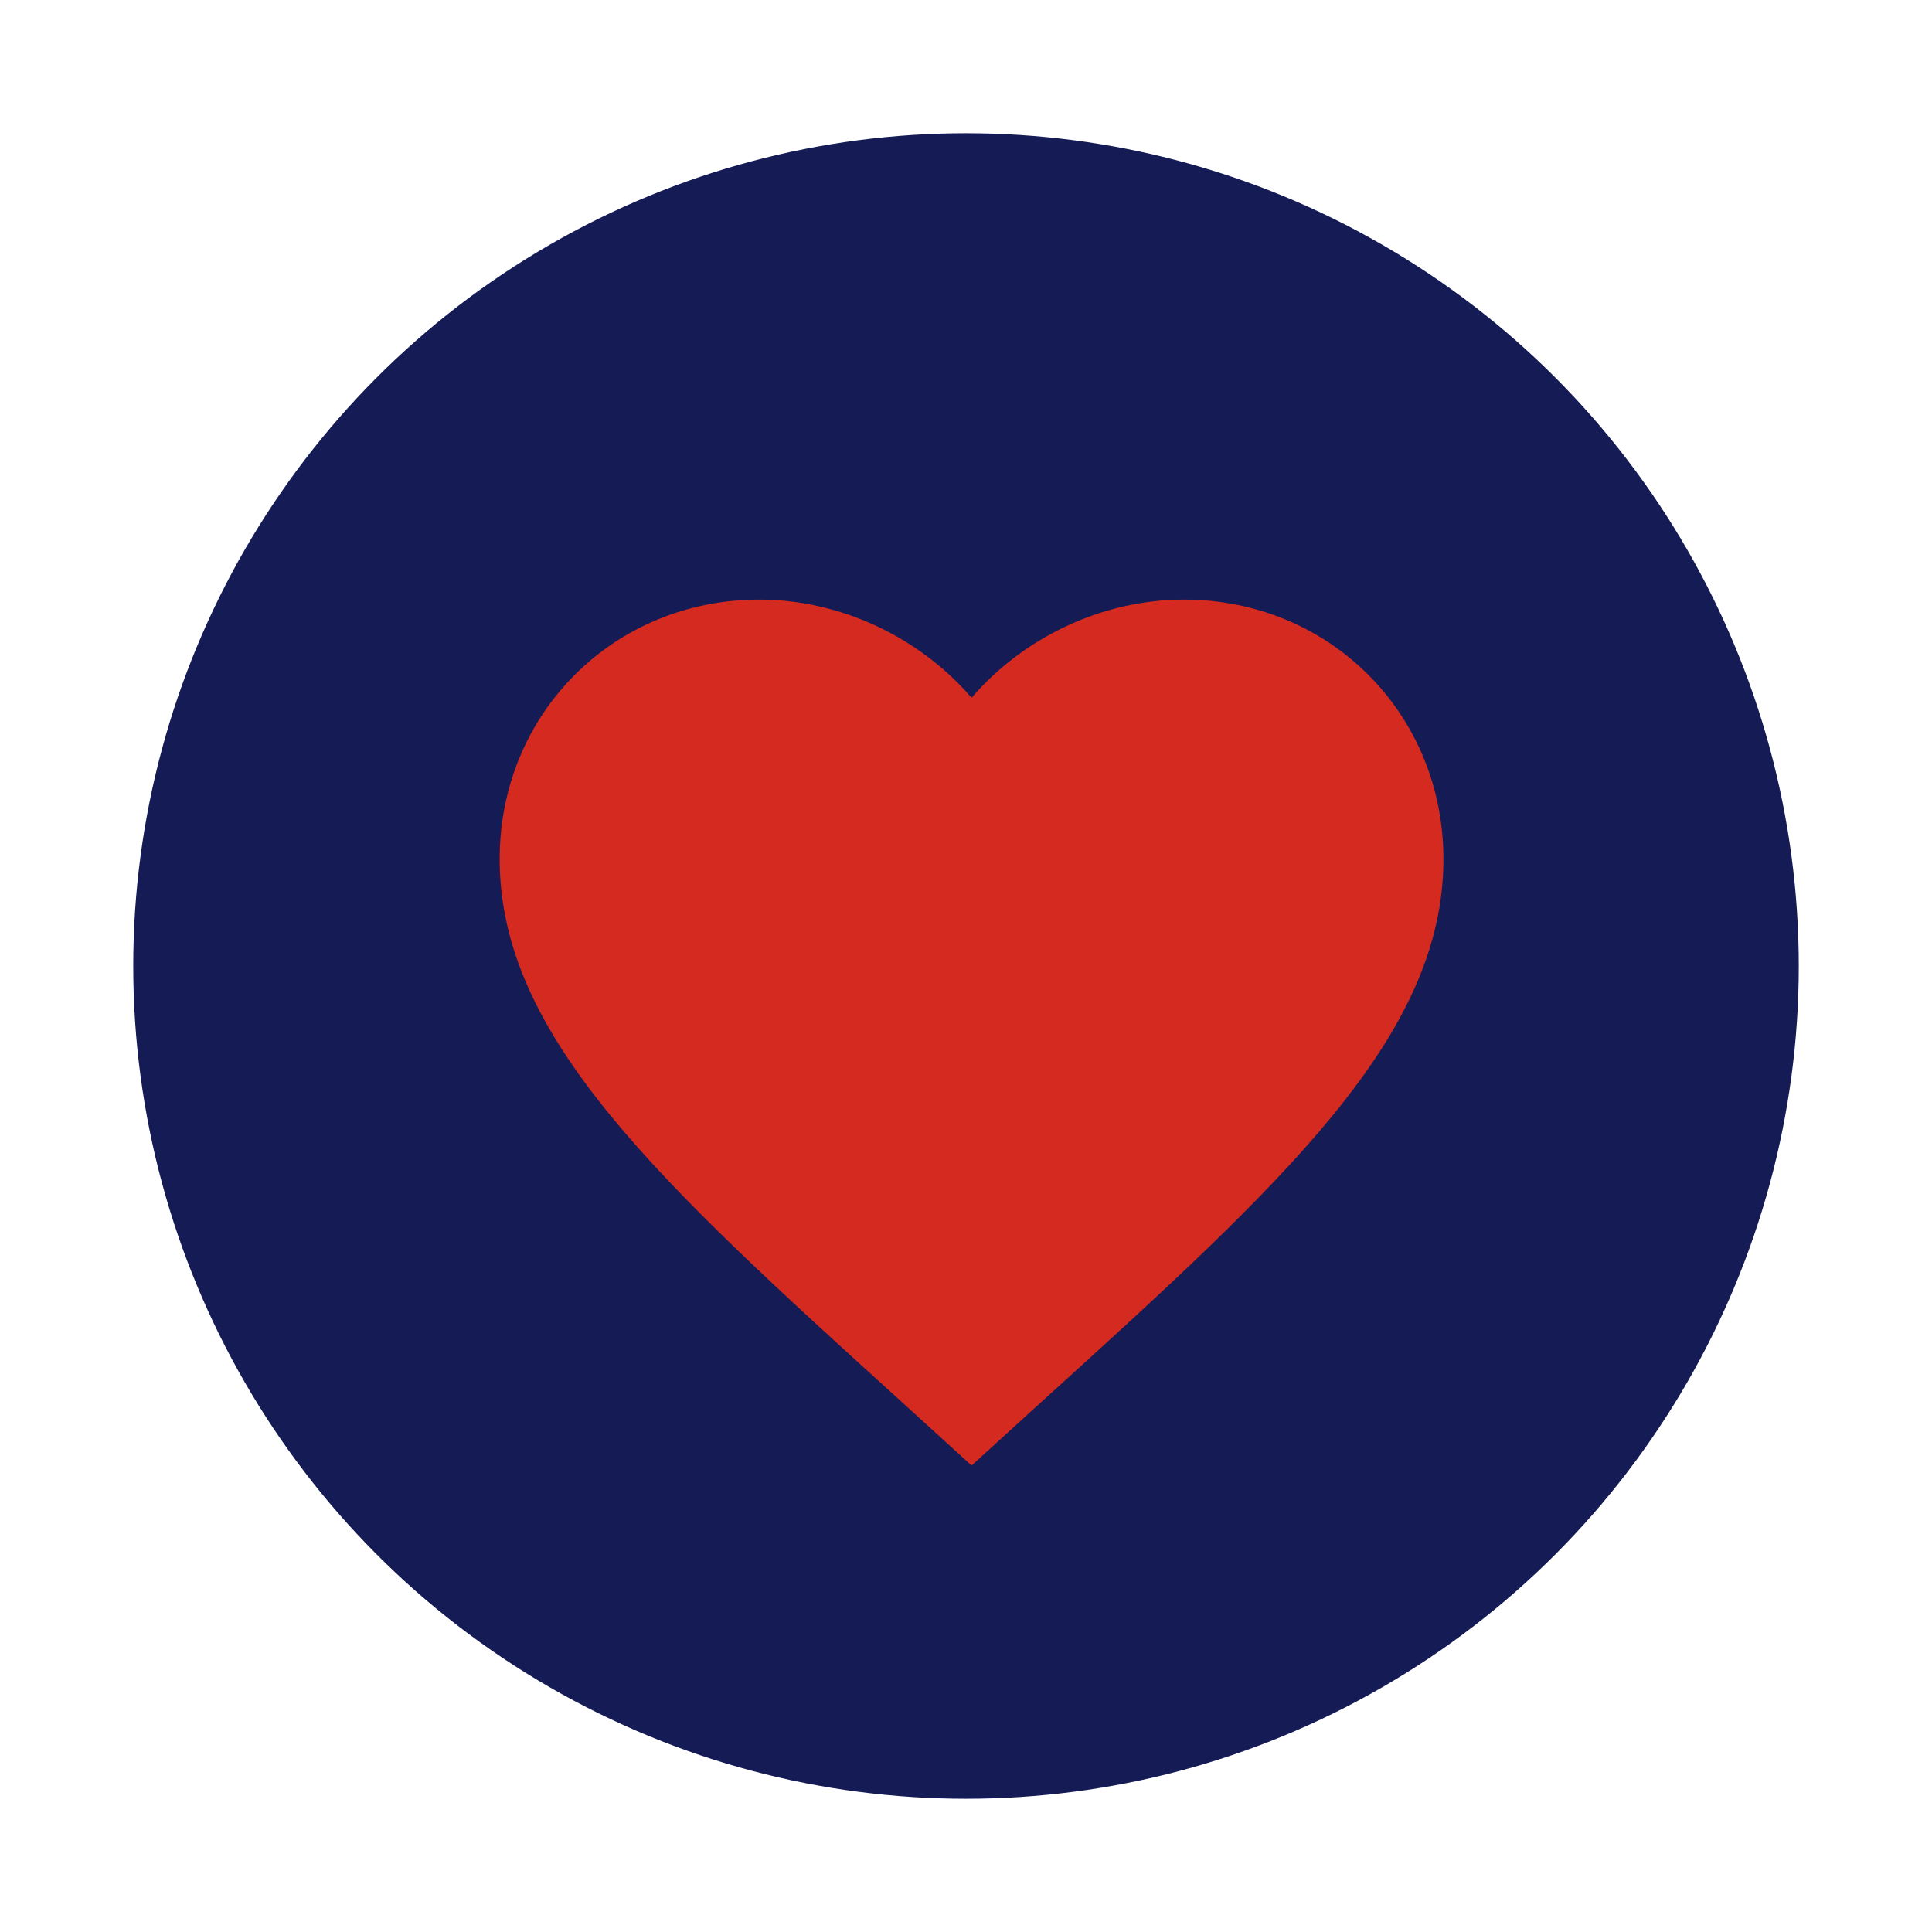 <svg width="58" height="58" viewBox="0 0 58 58" fill="none" xmlns="http://www.w3.org/2000/svg">
<g filter="url(#filter0_d_185_2961)">
<circle cx="29" cy="25" r="25" fill="#151B54"/>
<path d="M29.167 39.996L27.113 38.126C19.817 31.51 15 27.133 15 21.792C15 17.414 18.428 14 22.792 14C25.257 14 27.622 15.148 29.167 16.947C30.711 15.148 33.077 14 35.542 14C39.905 14 43.333 17.414 43.333 21.792C43.333 27.133 38.517 31.51 31.221 38.126L29.167 39.996Z" fill="#D42A20"/>
</g>
<defs>
<filter id="filter0_d_185_2961" x="0" y="0" width="58" height="58" filterUnits="userSpaceOnUse" color-interpolation-filters="sRGB">
<feFlood flood-opacity="0" result="BackgroundImageFix"/>
<feColorMatrix in="SourceAlpha" type="matrix" values="0 0 0 0 0 0 0 0 0 0 0 0 0 0 0 0 0 0 127 0" result="hardAlpha"/>
<feOffset dy="4"/>
<feGaussianBlur stdDeviation="2"/>
<feComposite in2="hardAlpha" operator="out"/>
<feColorMatrix type="matrix" values="0 0 0 0 0 0 0 0 0 0 0 0 0 0 0 0 0 0 0.25 0"/>
<feBlend mode="normal" in2="BackgroundImageFix" result="effect1_dropShadow_185_2961"/>
<feBlend mode="normal" in="SourceGraphic" in2="effect1_dropShadow_185_2961" result="shape"/>
</filter>
</defs>
</svg>
